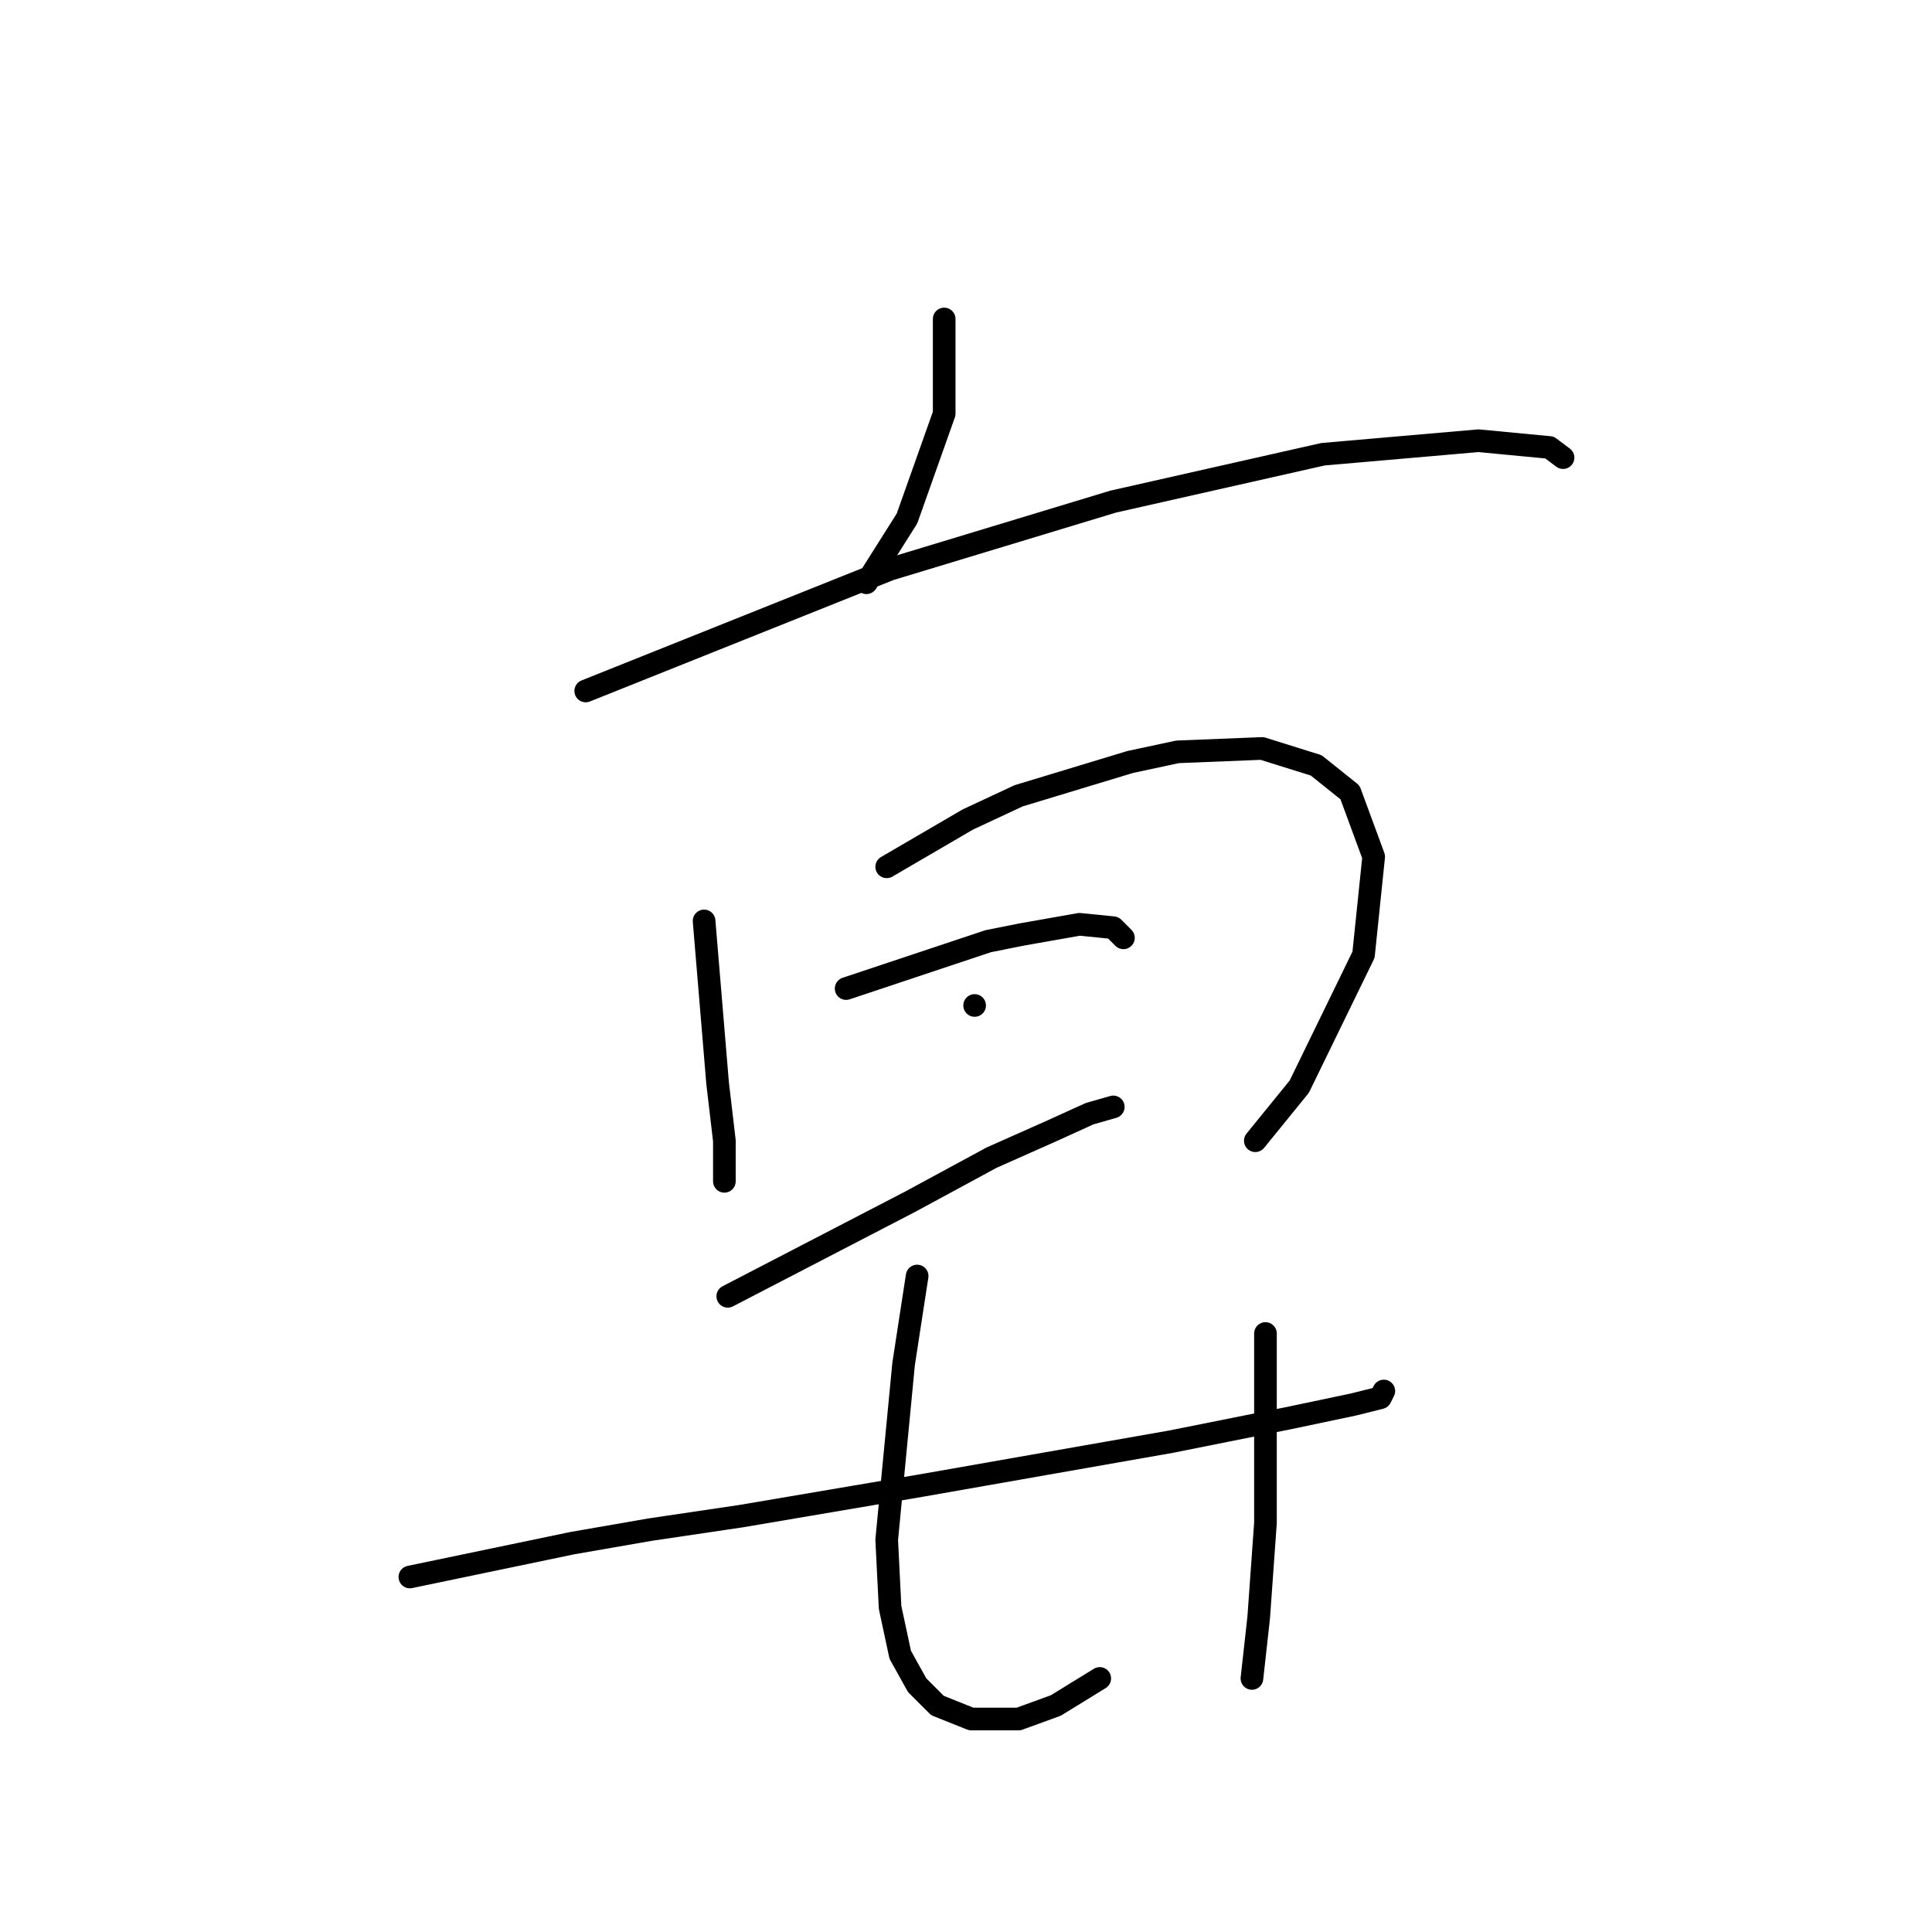 <?xml version="1.0" standalone="no"?>
    <svg width="256" height="256" xmlns="http://www.w3.org/2000/svg" version="1.1">
    <polyline stroke="black" stroke-width="3" stroke-linecap="round" fill="transparent" stroke-linejoin="round" points="125.11 42.266 125.11 48.539 125.11 54.813 120.181 68.704 114.804 77.218 114.804 77.218 " />
        <polyline stroke="black" stroke-width="3" stroke-linecap="round" fill="transparent" stroke-linejoin="round" points="77.612 91.557 91.055 86.18 104.498 80.802 117.941 75.425 147.515 66.463 175.298 60.19 195.91 58.397 205.32 59.294 207.113 60.638 207.113 60.638 " />
        <polyline stroke="black" stroke-width="3" stroke-linecap="round" fill="transparent" stroke-linejoin="round" points="93.295 122.028 94.191 132.782 95.088 143.536 95.984 151.154 95.984 153.843 95.984 156.531 95.984 156.531 " />
        <polyline stroke="black" stroke-width="3" stroke-linecap="round" fill="transparent" stroke-linejoin="round" points="117.493 114.858 122.87 111.721 128.247 108.585 134.969 105.448 149.756 100.967 156.029 99.623 167.232 99.174 174.401 101.415 178.882 105 182.019 113.514 180.675 126.509 172.161 143.985 166.336 151.154 166.336 151.154 " />
        <polyline stroke="black" stroke-width="3" stroke-linecap="round" fill="transparent" stroke-linejoin="round" points="112.116 130.99 121.526 127.853 130.936 124.716 135.417 123.82 143.034 122.476 147.515 122.924 148.86 124.268 148.86 124.268 " />
        <polyline stroke="black" stroke-width="3" stroke-linecap="round" fill="transparent" stroke-linejoin="round" points="96.432 171.767 108.531 165.493 120.629 159.22 131.384 153.395 139.45 149.81 144.379 147.569 147.515 146.673 147.515 146.673 " />
        <polyline stroke="black" stroke-width="3" stroke-linecap="round" fill="transparent" stroke-linejoin="round" points="129.143 133.23 129.143 133.23 129.143 133.23 " />
        <polyline stroke="black" stroke-width="3" stroke-linecap="round" fill="transparent" stroke-linejoin="round" points="54.31 208.959 65.065 206.719 75.819 204.478 86.126 202.686 98.224 200.893 121.974 196.86 155.133 191.035 170.817 187.898 179.331 186.106 182.915 185.21 183.363 184.314 183.363 184.314 " />
        <polyline stroke="black" stroke-width="3" stroke-linecap="round" fill="transparent" stroke-linejoin="round" points="121.526 169.078 120.629 174.904 119.733 180.729 117.493 204.03 117.941 212.992 119.285 219.266 121.526 223.298 124.214 225.987 128.695 227.779 134.969 227.779 139.898 225.987 145.723 222.402 145.723 222.402 " />
        <polyline stroke="black" stroke-width="3" stroke-linecap="round" fill="transparent" stroke-linejoin="round" points="167.68 176.696 167.68 182.969 167.68 189.243 167.68 201.79 166.784 214.336 165.888 222.402 165.888 222.402 " />
        </svg>